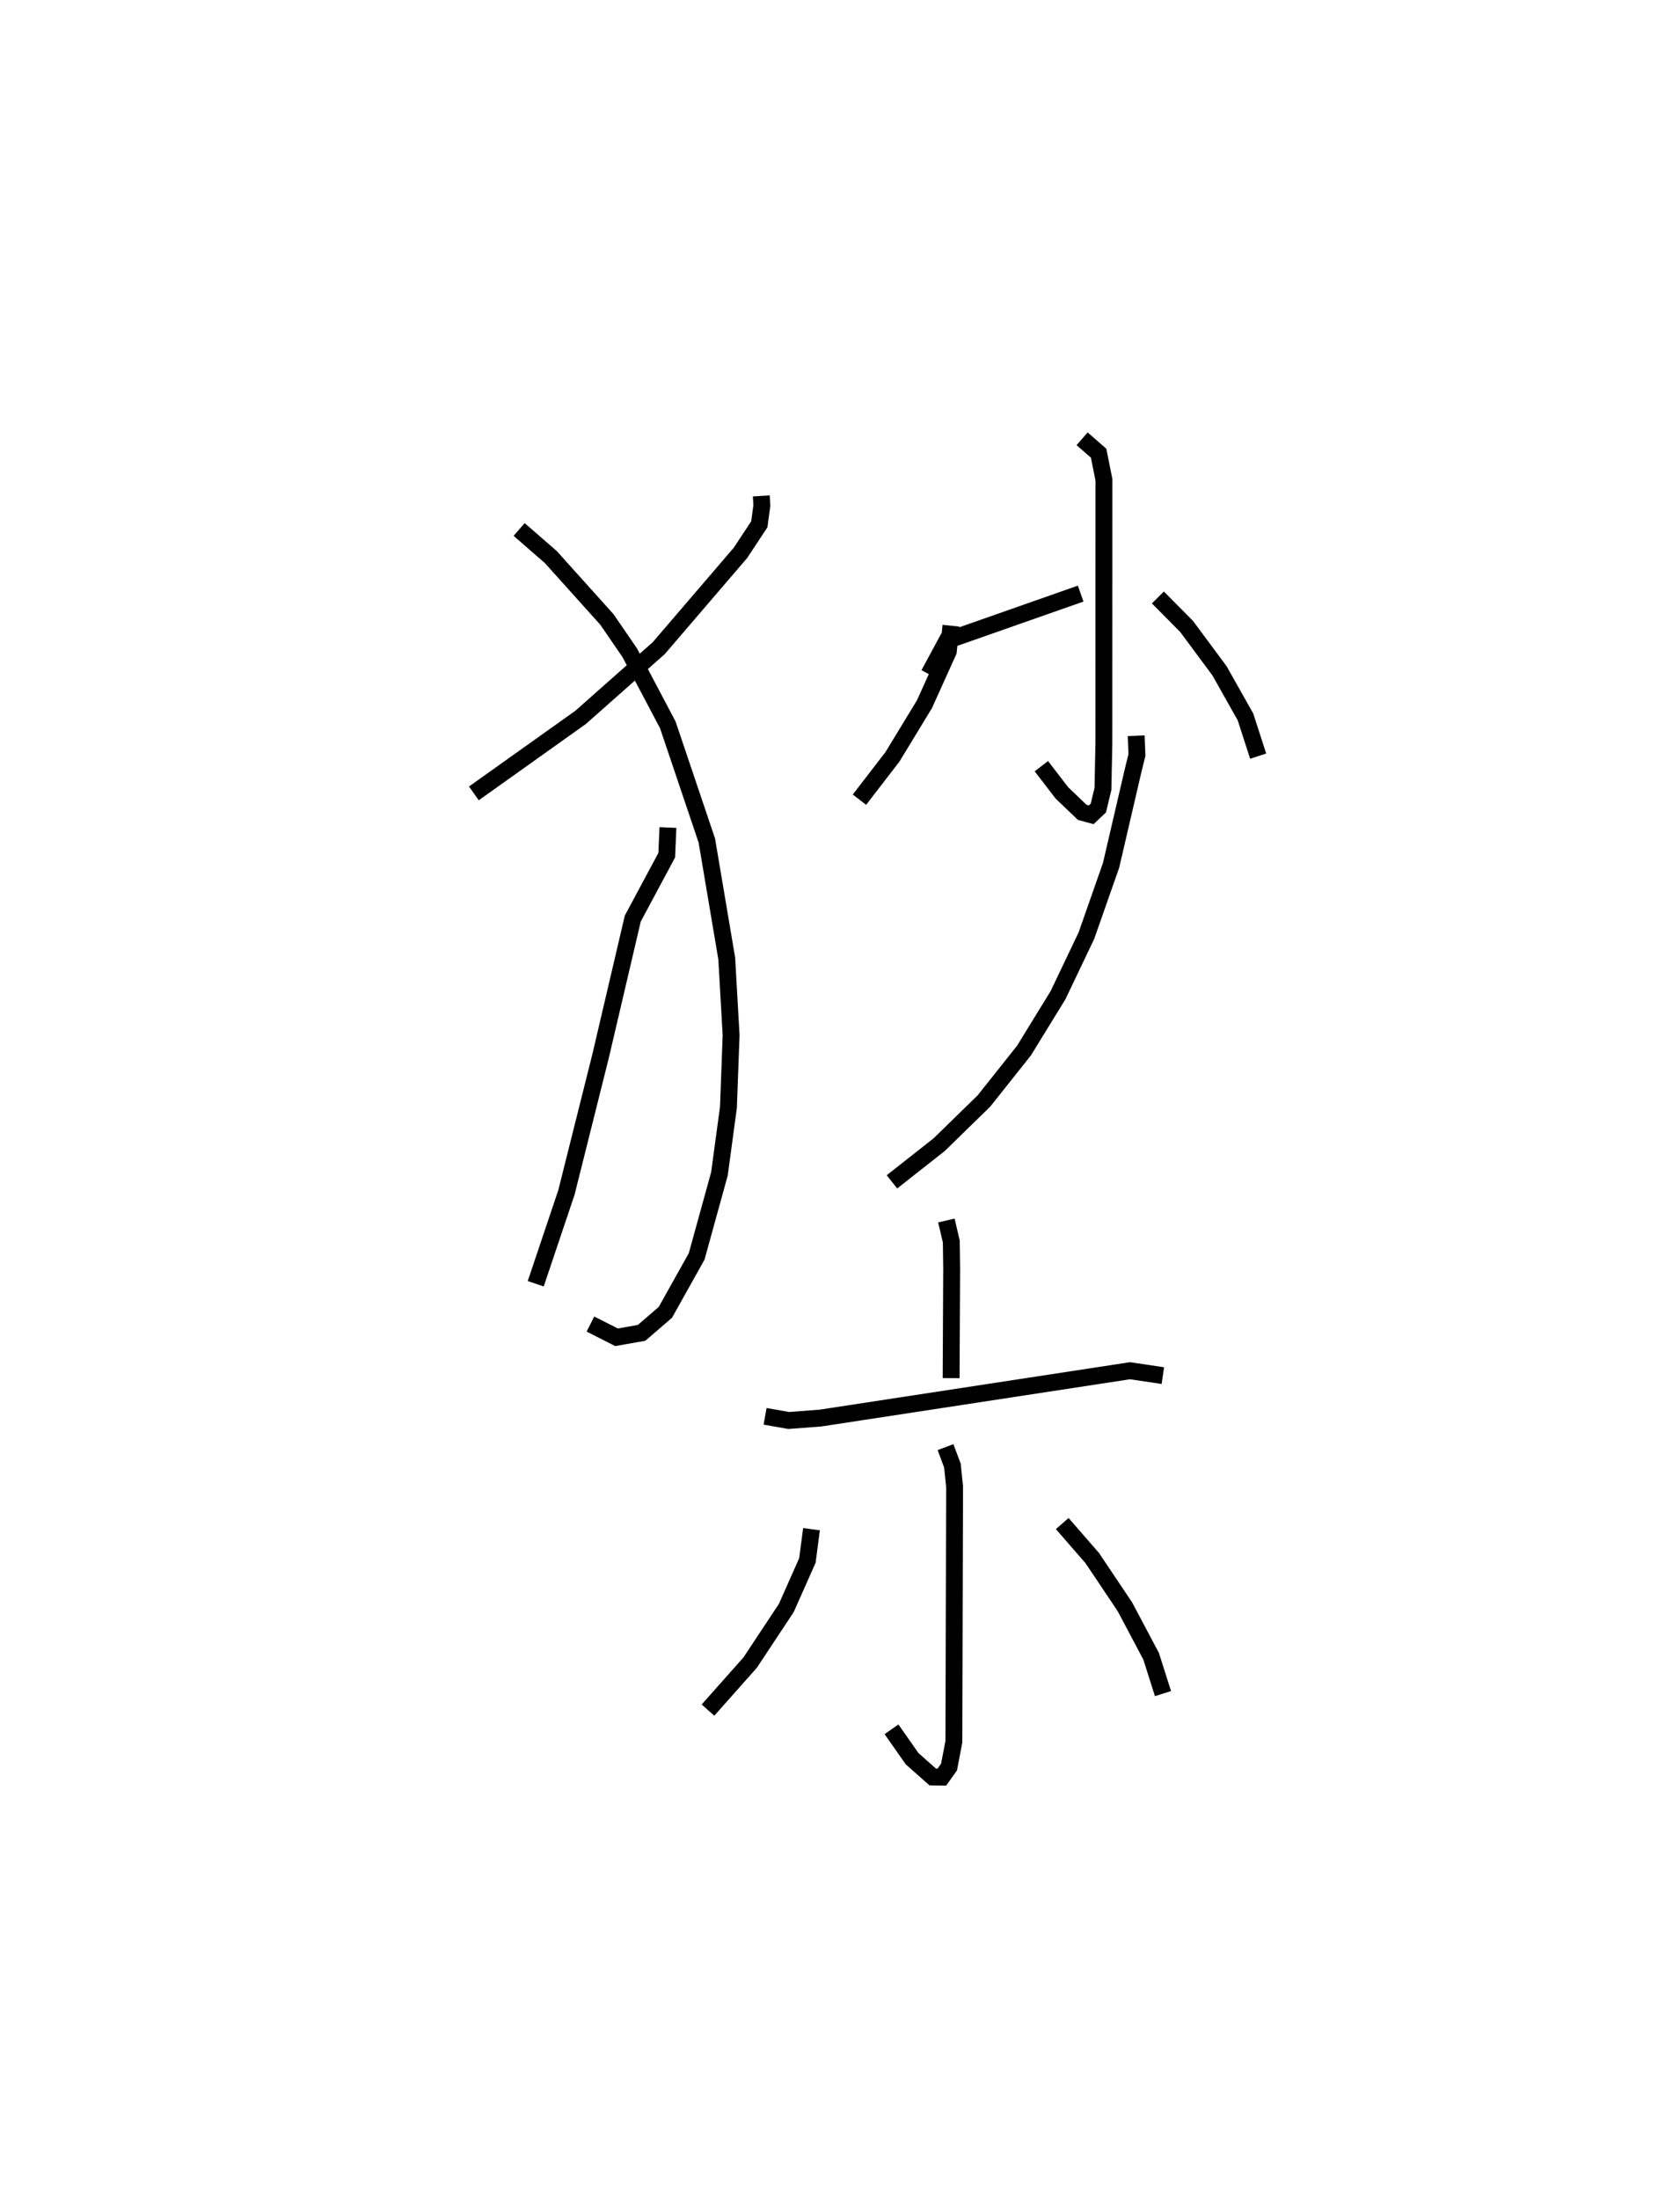 <?xml version="1.0" encoding="utf-8" ?>
<svg baseProfile="full" height="130.269" version="1.1" width="99.554" xmlns="http://www.w3.org/2000/svg" xmlns:ev="http://www.w3.org/2001/xml-events" xmlns:xlink="http://www.w3.org/1999/xlink"><defs /><rect fill="white" height="130.269" width="99.554" x="0" y="0" /><path d="M25,25 m0.0,0.0 m20.112,4.375 l0.034,0.563 -0.149,1.116 l-1.115,1.69 -4.846,5.65 l-4.628,4.098 -6.327,4.504 m2.682,-15.633 l1.881,1.637 3.324,3.698 l1.348,1.966 2.257,4.273 l2.313,6.855 1.179,6.985 l0.259,4.545 -0.158,4.268 l-0.533,3.94 -1.351,4.894 l-1.855,3.314 -1.409,1.213 l-1.485,0.262 -1.544,-0.784 m4.591,-29.411 l-0.07,1.638 -2.013,3.756 l-1.908,8.147 -2.024,8.078 l-1.819,5.406 m23.299,-36.108 l1.077,-1.994 7.916,-2.779 m0.085,-9.171 l0.979,0.854 0.316,1.578 l-0.004,15.583 -0.055,2.726 l-0.272,1.131 -0.423,0.4 l-0.531,-0.143 -1.204,-1.15 l-1.22,-1.586 m-5.358,-8.321 l-0.155,1.522 -1.415,3.13 l-1.895,3.115 -1.956,2.539 m17.684,-11.978 l1.703,1.717 1.947,2.625 l1.54,2.732 0.752,2.325 m-7.228,-1.207 l0.045,1.139 -0.231,0.938 l-1.302,5.597 -1.462,4.168 l-1.681,3.523 -2.017,3.283 l-2.372,2.984 -2.655,2.589 l-2.798,2.203 m3.226,2.288 l0.291,1.246 0.022,1.581 l-0.032,6.51 m-11.024,2.263 l1.399,0.247 1.89,-0.144 l18.334,-2.803 1.948,0.289 m-12.88,4.236 l0.409,1.089 0.13,1.259 l-0.043,15.1 -0.287,1.503 l-0.425,0.596 -0.539,-0.007 l-1.223,-1.083 -1.222,-1.742 m-4.741,-11.855 l-0.243,1.855 -1.25,2.813 l-2.14,3.232 -2.501,2.817 m20.992,-11.05 l1.78,2.046 1.933,2.883 l1.555,2.934 0.702,2.21 " fill="none" stroke="black" stroke-width="1" /></svg>